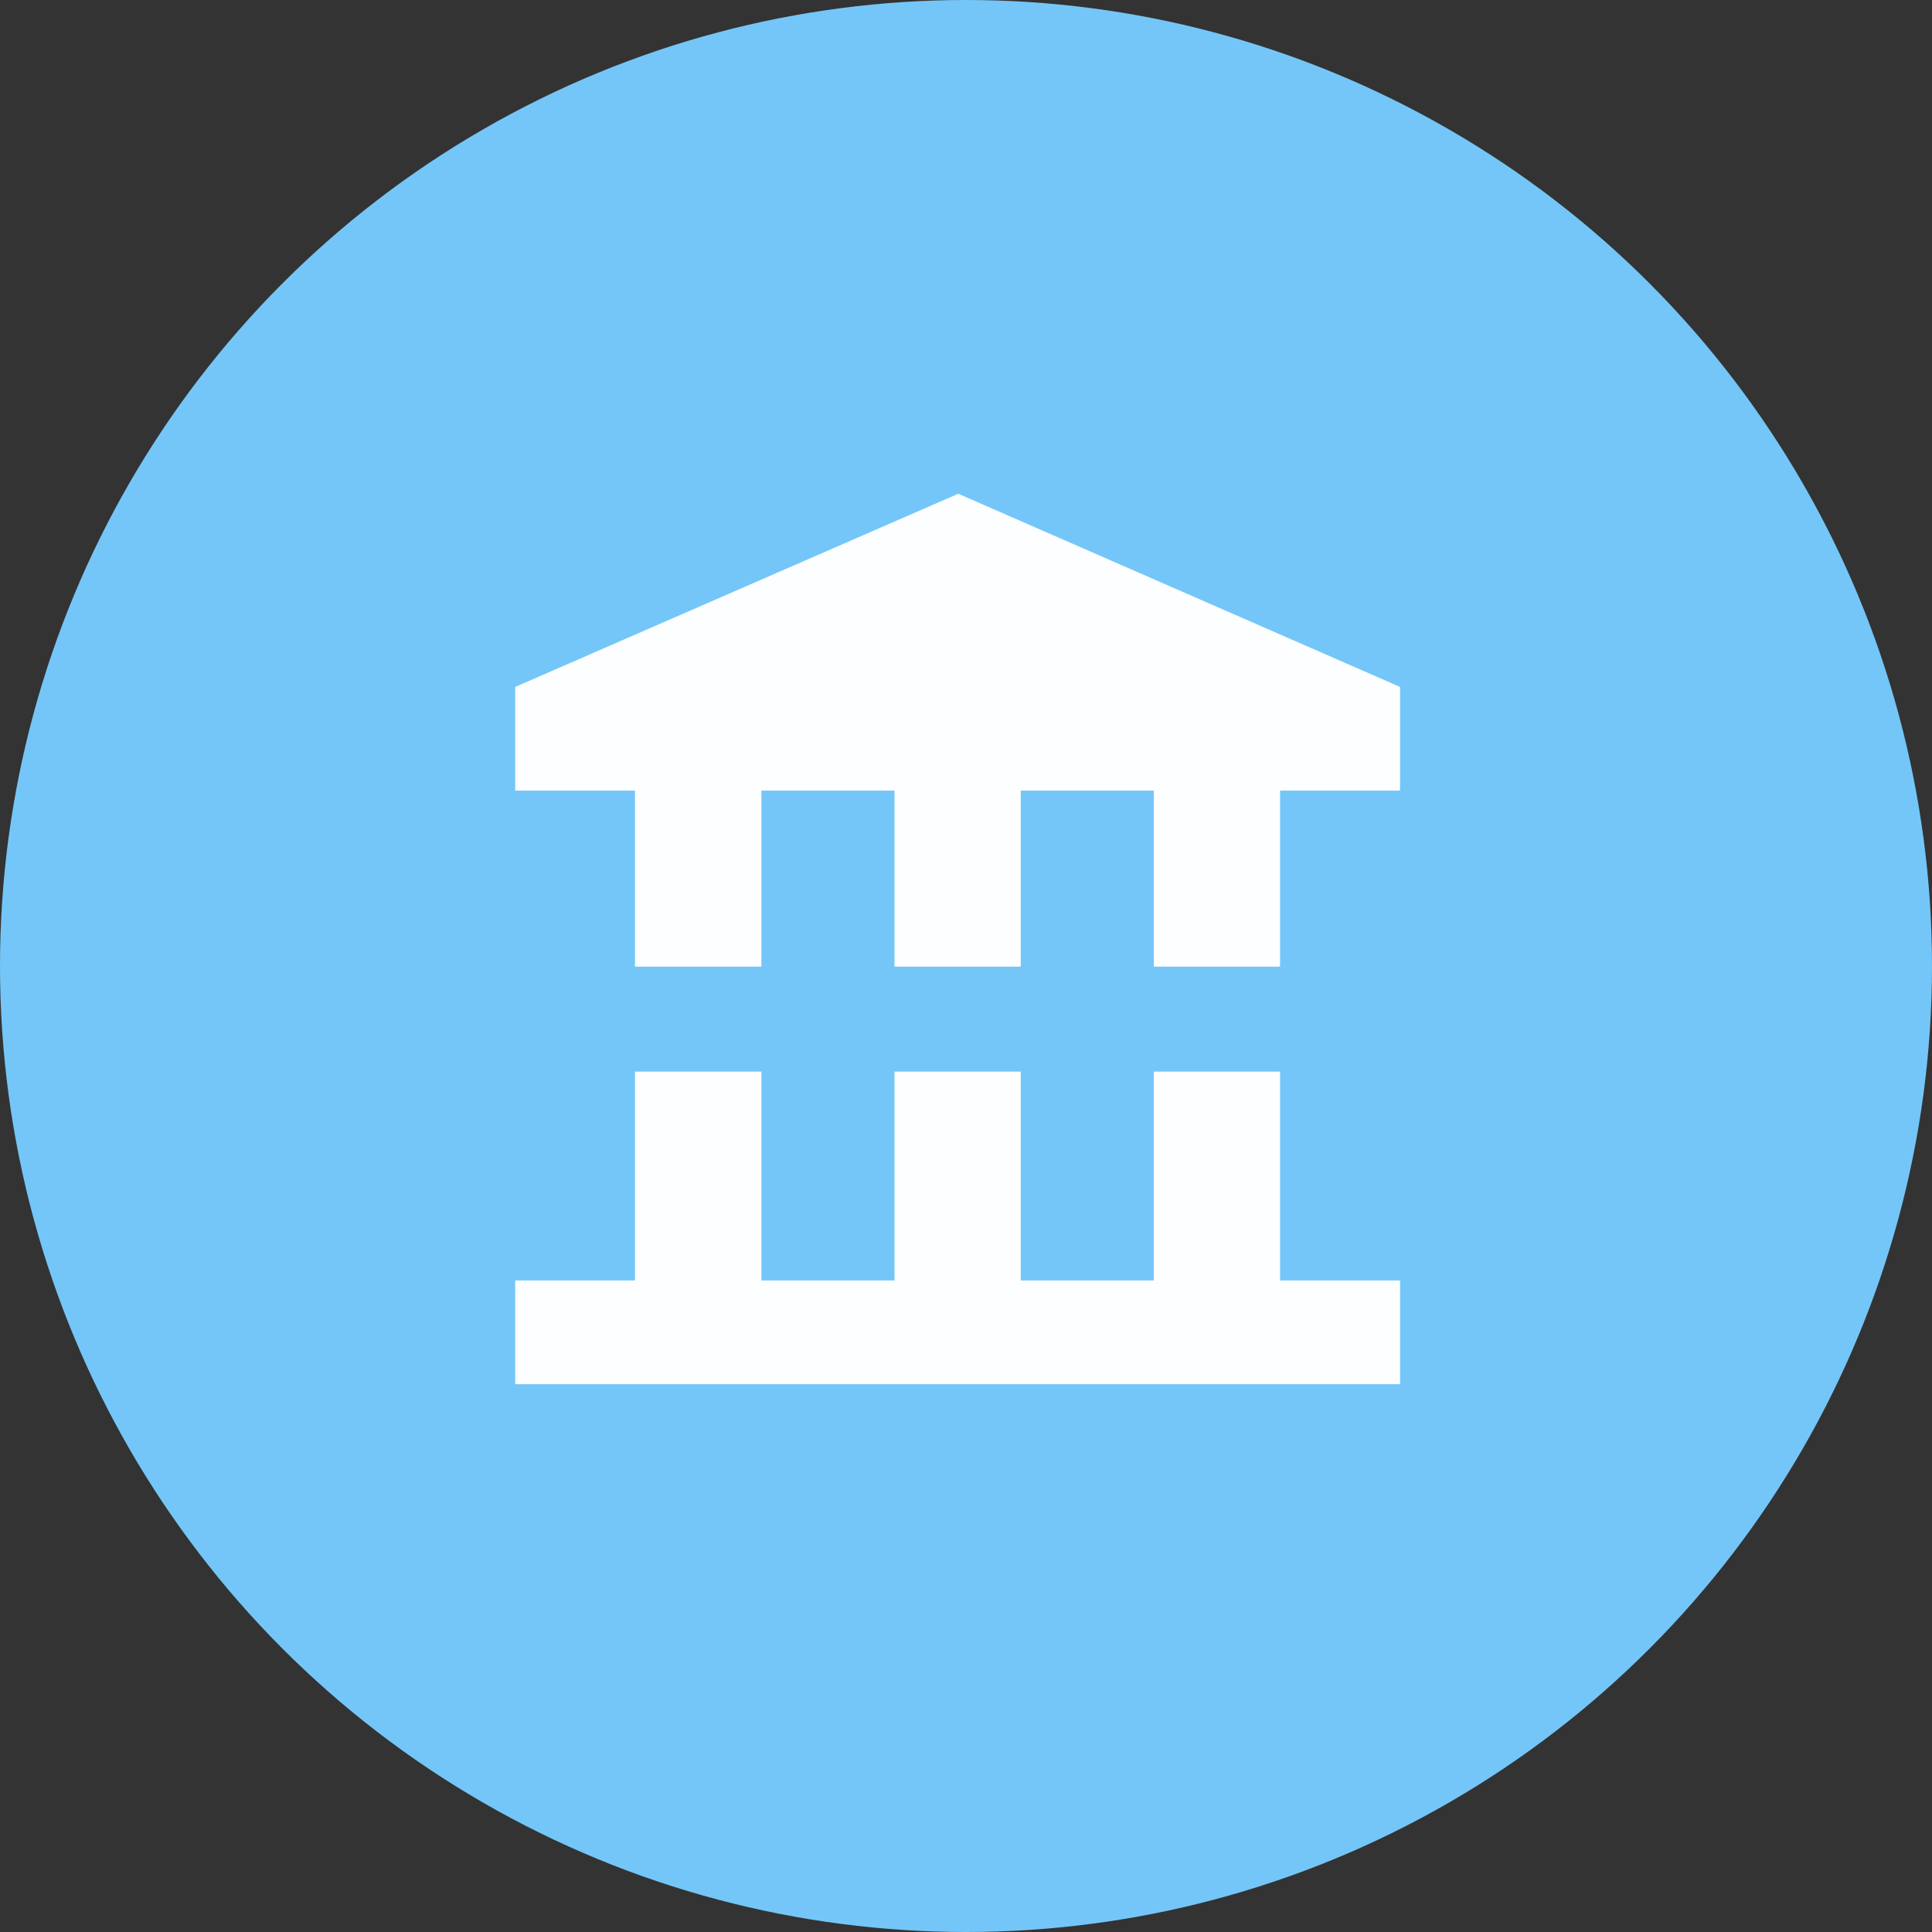 <svg width="90" height="90" viewBox="0 0 90 90" fill="none" xmlns="http://www.w3.org/2000/svg">
<rect x="0" y="0" width="90" height="90" fill="#333333" stroke="none"/>
<circle cx="45" cy="45" r="45" fill="#74C6F8"/>
<g clip-path="url(#clip0_519_335)">
<path d="M65.22 59.65H24V64.48H65.22V59.65Z" fill="#FCFEFF"/>
<path d="M65.22 36.83H24V32L44.64 23L65.22 32V36.83Z" fill="#FCFEFF"/>
<path d="M47.55 32.47H41.67V45.03H47.55V32.47Z" fill="#FCFEFF"/>
<path d="M47.55 49.92H41.67V62.48H47.55V49.92Z" fill="#FCFEFF"/>
<path d="M59.63 32.47H53.75V45.03H59.63V32.47Z" fill="#FCFEFF"/>
<path d="M59.63 49.92H53.75V62.48H59.63V49.92Z" fill="#FCFEFF"/>
<path d="M35.47 32.47H29.58V45.03H35.47V32.47Z" fill="#FCFEFF"/>
<path d="M35.47 49.92H29.58V62.48H35.47V49.92Z" fill="#FCFEFF"/>
</g>
<defs>
<clipPath id="clip0_519_335">
<rect width="41.22" height="41.48" fill="white" transform="translate(24 23)"/>
</clipPath>
</defs>
</svg>
